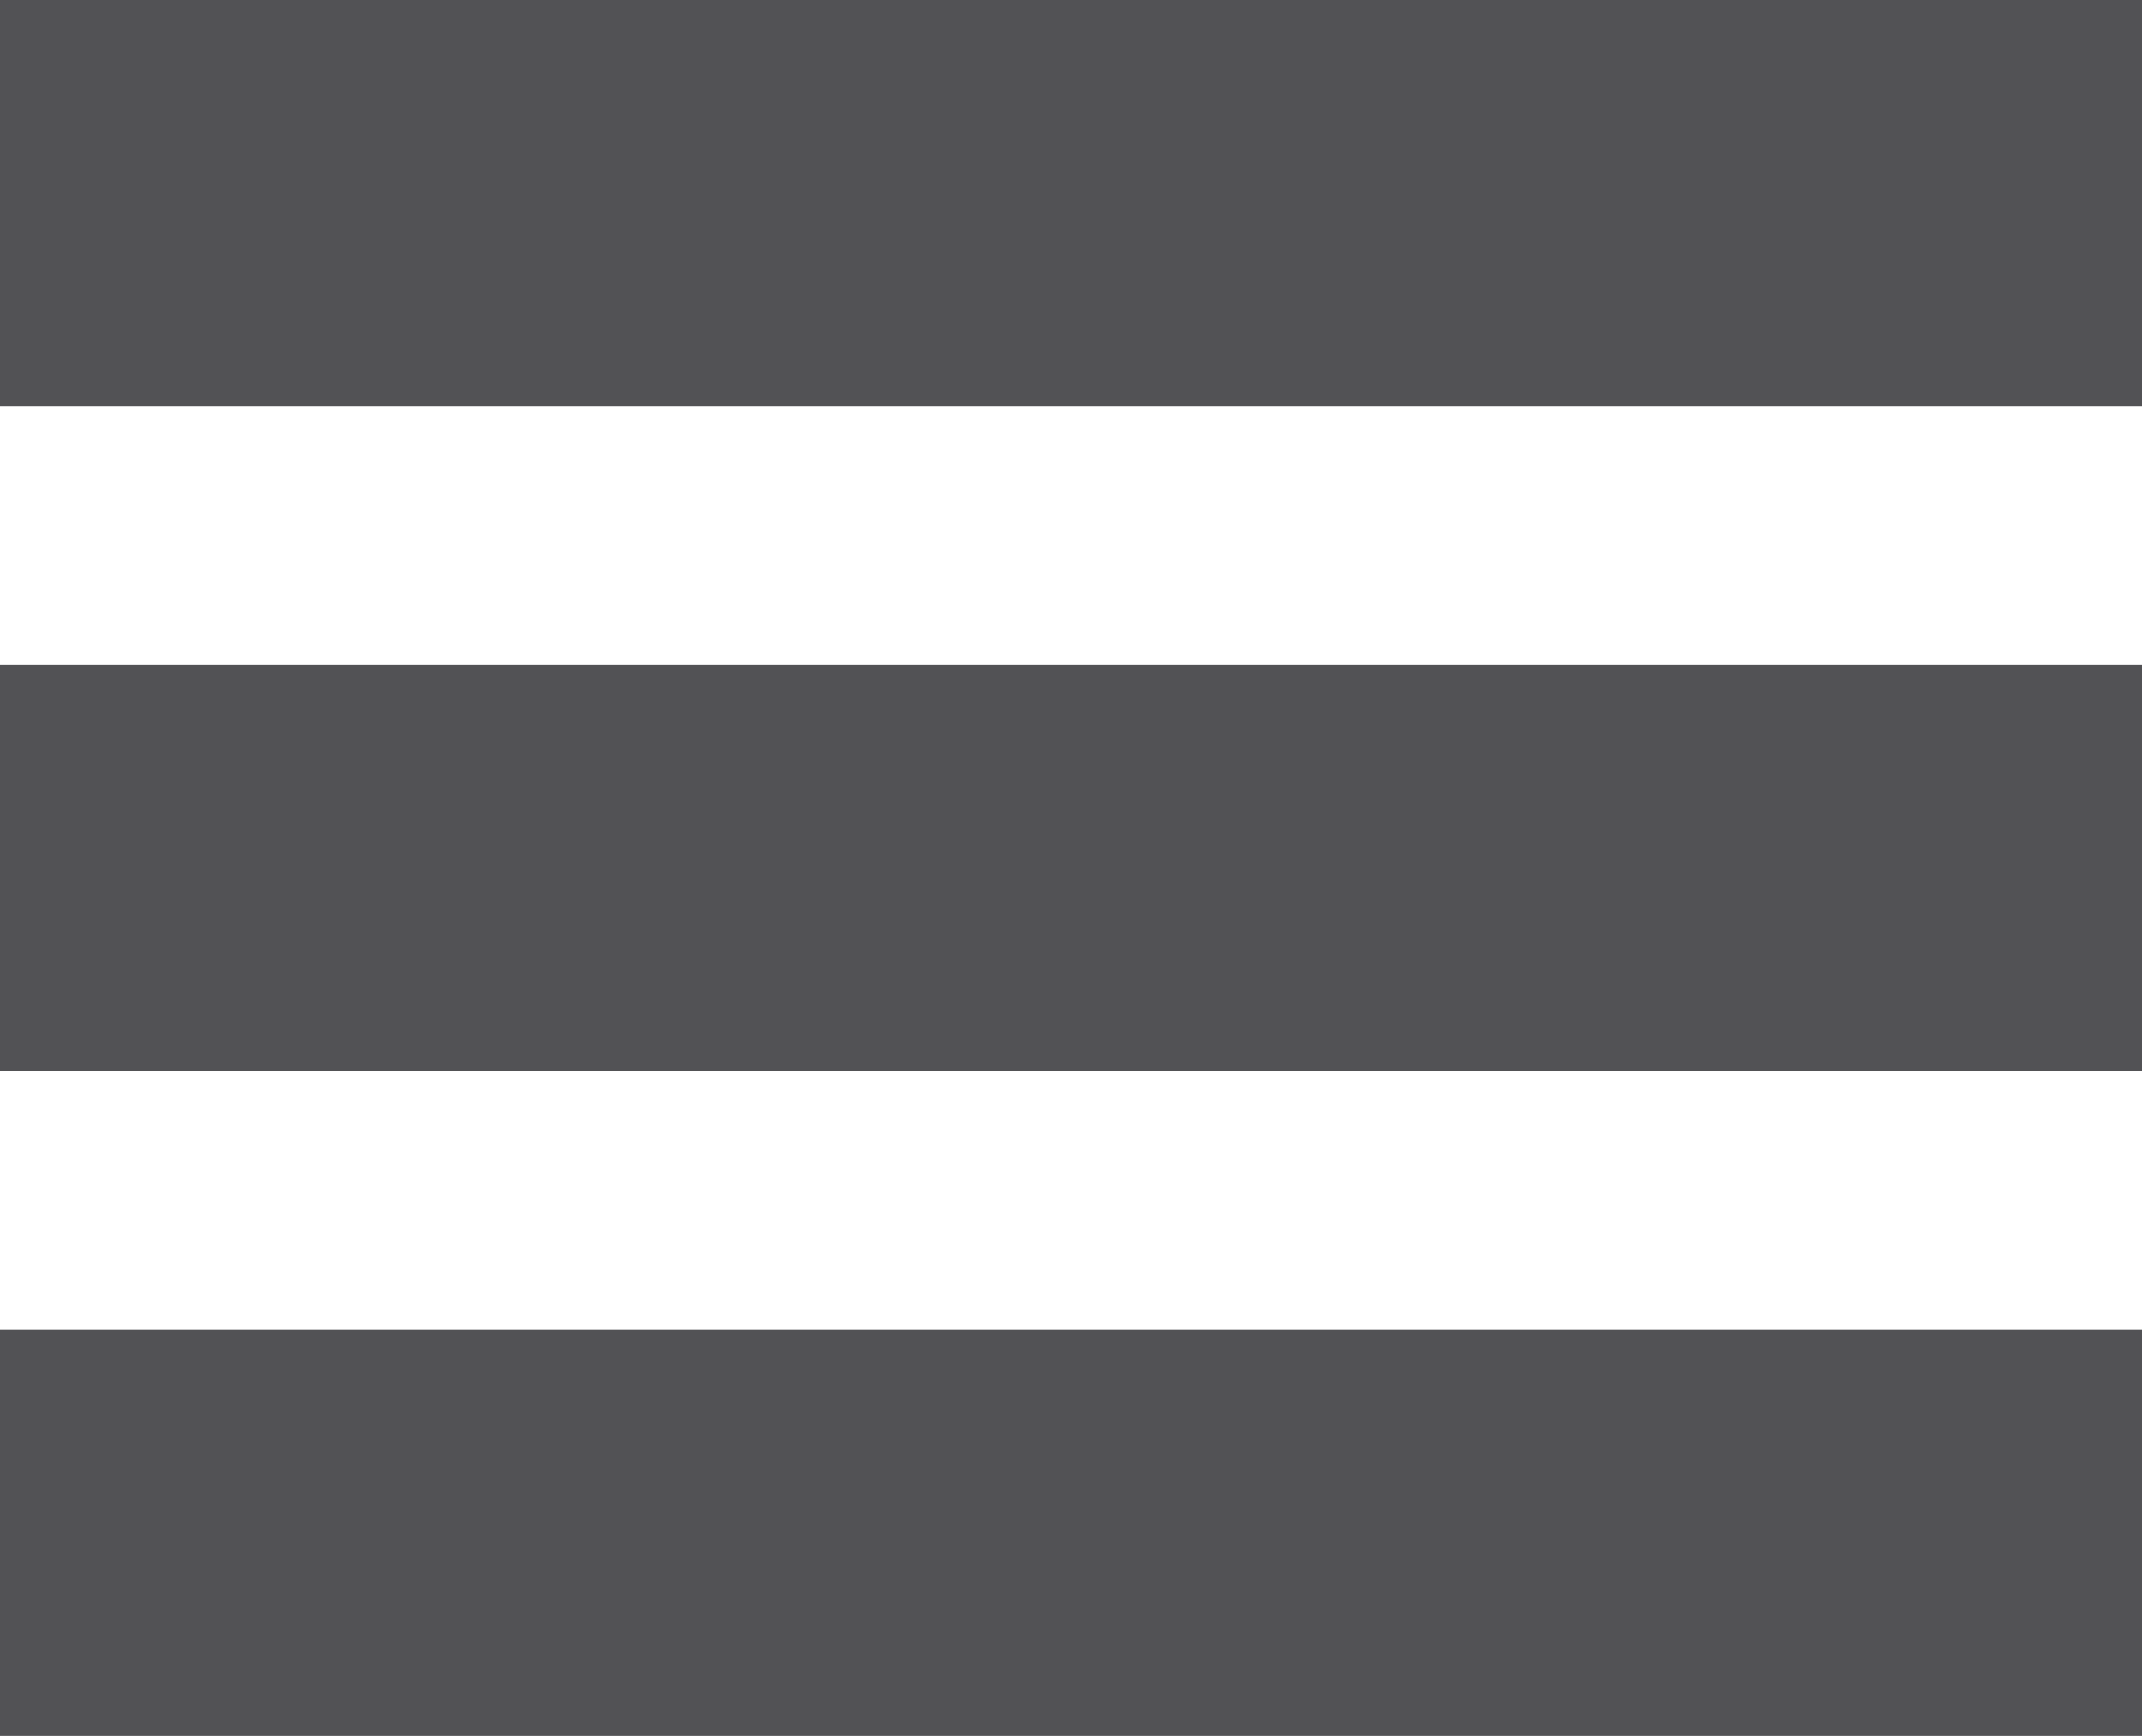 <svg width="58" height="47" viewBox="0 0 58 47" fill="none" xmlns="http://www.w3.org/2000/svg">
<rect width="58" height="11" fill="#525255"/>
<rect y="18" width="58" height="11" fill="#525255"/>
<rect y="36" width="58" height="11" fill="#525255"/>
</svg>
